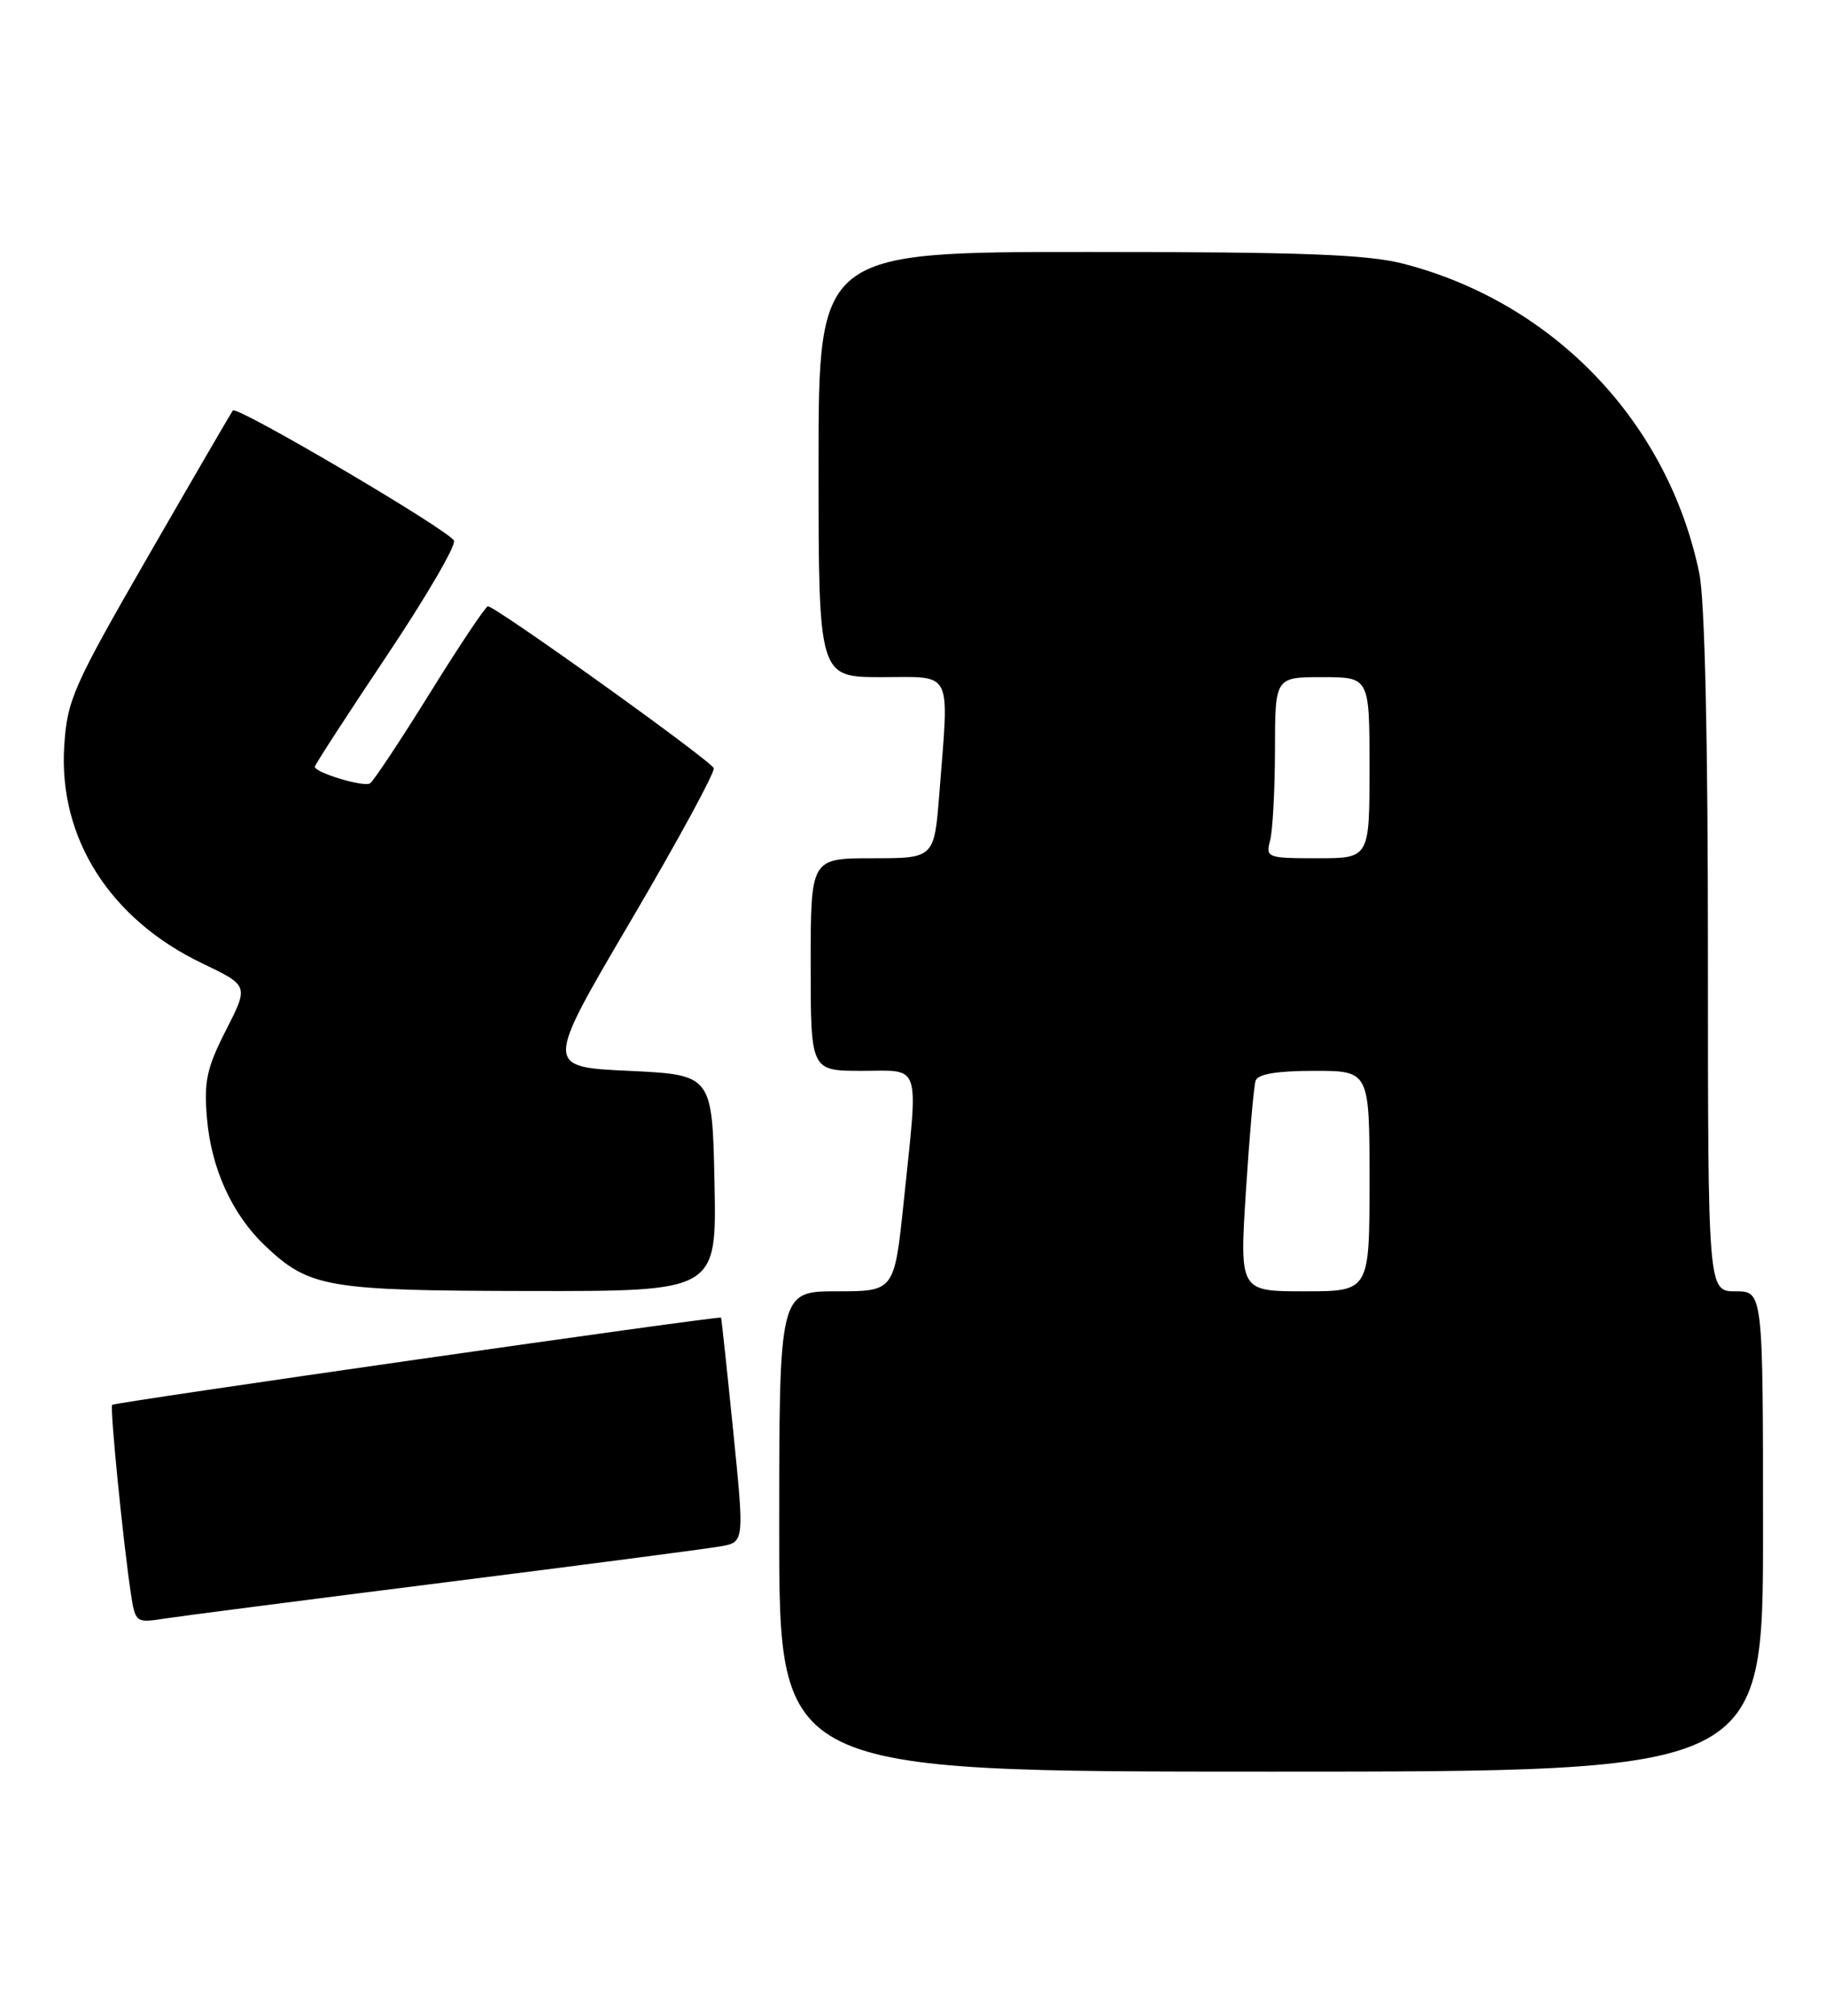 <?xml version="1.0" encoding="UTF-8" standalone="no"?>
<!DOCTYPE svg PUBLIC "-//W3C//DTD SVG 1.1//EN" "http://www.w3.org/Graphics/SVG/1.1/DTD/svg11.dtd" >
<svg xmlns="http://www.w3.org/2000/svg" xmlns:xlink="http://www.w3.org/1999/xlink" version="1.1" viewBox="0 0 232 256">
 <g >
 <path fill="currentColor"
d=" M 224.00 194.50 C 224.00 164.00 224.00 164.00 220.50 164.00 C 217.00 164.00 217.00 164.00 217.00 121.05 C 217.00 93.77 216.60 76.16 215.90 72.80 C 211.93 53.63 197.47 38.48 178.37 33.51 C 173.75 32.31 165.62 32.00 138.29 32.00 C 104.00 32.00 104.00 32.00 104.00 59.00 C 104.00 86.00 104.00 86.00 112.00 86.00 C 121.18 86.00 120.59 84.81 119.35 100.75 C 118.70 109.00 118.70 109.00 110.85 109.00 C 103.00 109.00 103.00 109.00 103.00 122.50 C 103.00 136.00 103.00 136.00 109.50 136.00 C 117.13 136.00 116.69 134.63 114.82 152.64 C 113.63 164.00 113.63 164.00 106.32 164.00 C 99.00 164.00 99.00 164.00 99.00 194.50 C 99.00 225.00 99.00 225.00 161.50 225.00 C 224.00 225.00 224.00 225.00 224.00 194.50 Z  M 56.50 200.97 C 74.10 198.75 89.87 196.69 91.54 196.39 C 94.58 195.86 94.58 195.86 93.15 181.68 C 92.36 173.88 91.67 167.43 91.61 167.34 C 91.44 167.08 14.57 178.09 14.25 178.42 C 13.94 178.73 15.65 195.91 16.62 202.32 C 17.19 206.08 17.26 206.13 20.85 205.57 C 22.86 205.26 38.90 203.19 56.50 200.97 Z  M 90.78 150.25 C 90.50 136.50 90.50 136.50 79.87 136.00 C 69.23 135.50 69.23 135.50 80.11 117.00 C 86.09 106.83 90.85 98.08 90.68 97.56 C 90.38 96.63 62.99 77.01 61.99 77.00 C 61.70 77.00 58.39 81.95 54.63 88.01 C 50.87 94.06 47.44 99.23 47.01 99.49 C 46.20 100.00 40.00 98.12 40.00 97.38 C 40.00 97.14 44.08 90.85 49.07 83.39 C 54.07 75.93 57.94 69.31 57.68 68.67 C 57.19 67.43 30.13 51.50 29.59 52.13 C 29.42 52.33 24.62 60.58 18.92 70.47 C 9.27 87.22 8.54 88.86 8.16 94.76 C 7.42 106.44 13.98 116.76 25.74 122.37 C 31.60 125.18 31.60 125.18 28.71 130.84 C 26.26 135.65 25.89 137.34 26.30 142.07 C 26.84 148.41 29.51 154.26 33.66 158.19 C 39.30 163.54 41.48 163.92 67.28 163.96 C 91.06 164.00 91.06 164.00 90.78 150.25 Z  M 158.30 151.25 C 158.75 144.24 159.30 137.94 159.53 137.25 C 159.80 136.41 162.23 136.00 166.97 136.00 C 174.00 136.00 174.00 136.00 174.00 150.00 C 174.00 164.00 174.00 164.00 165.74 164.00 C 157.49 164.00 157.49 164.00 158.30 151.25 Z  M 161.37 106.75 C 161.70 105.51 161.98 100.34 161.99 95.25 C 162.00 86.00 162.00 86.00 168.00 86.00 C 174.00 86.00 174.00 86.00 174.00 97.50 C 174.00 109.00 174.00 109.00 167.38 109.00 C 161.01 109.00 160.79 108.92 161.37 106.75 Z "/>
</g>
</svg>